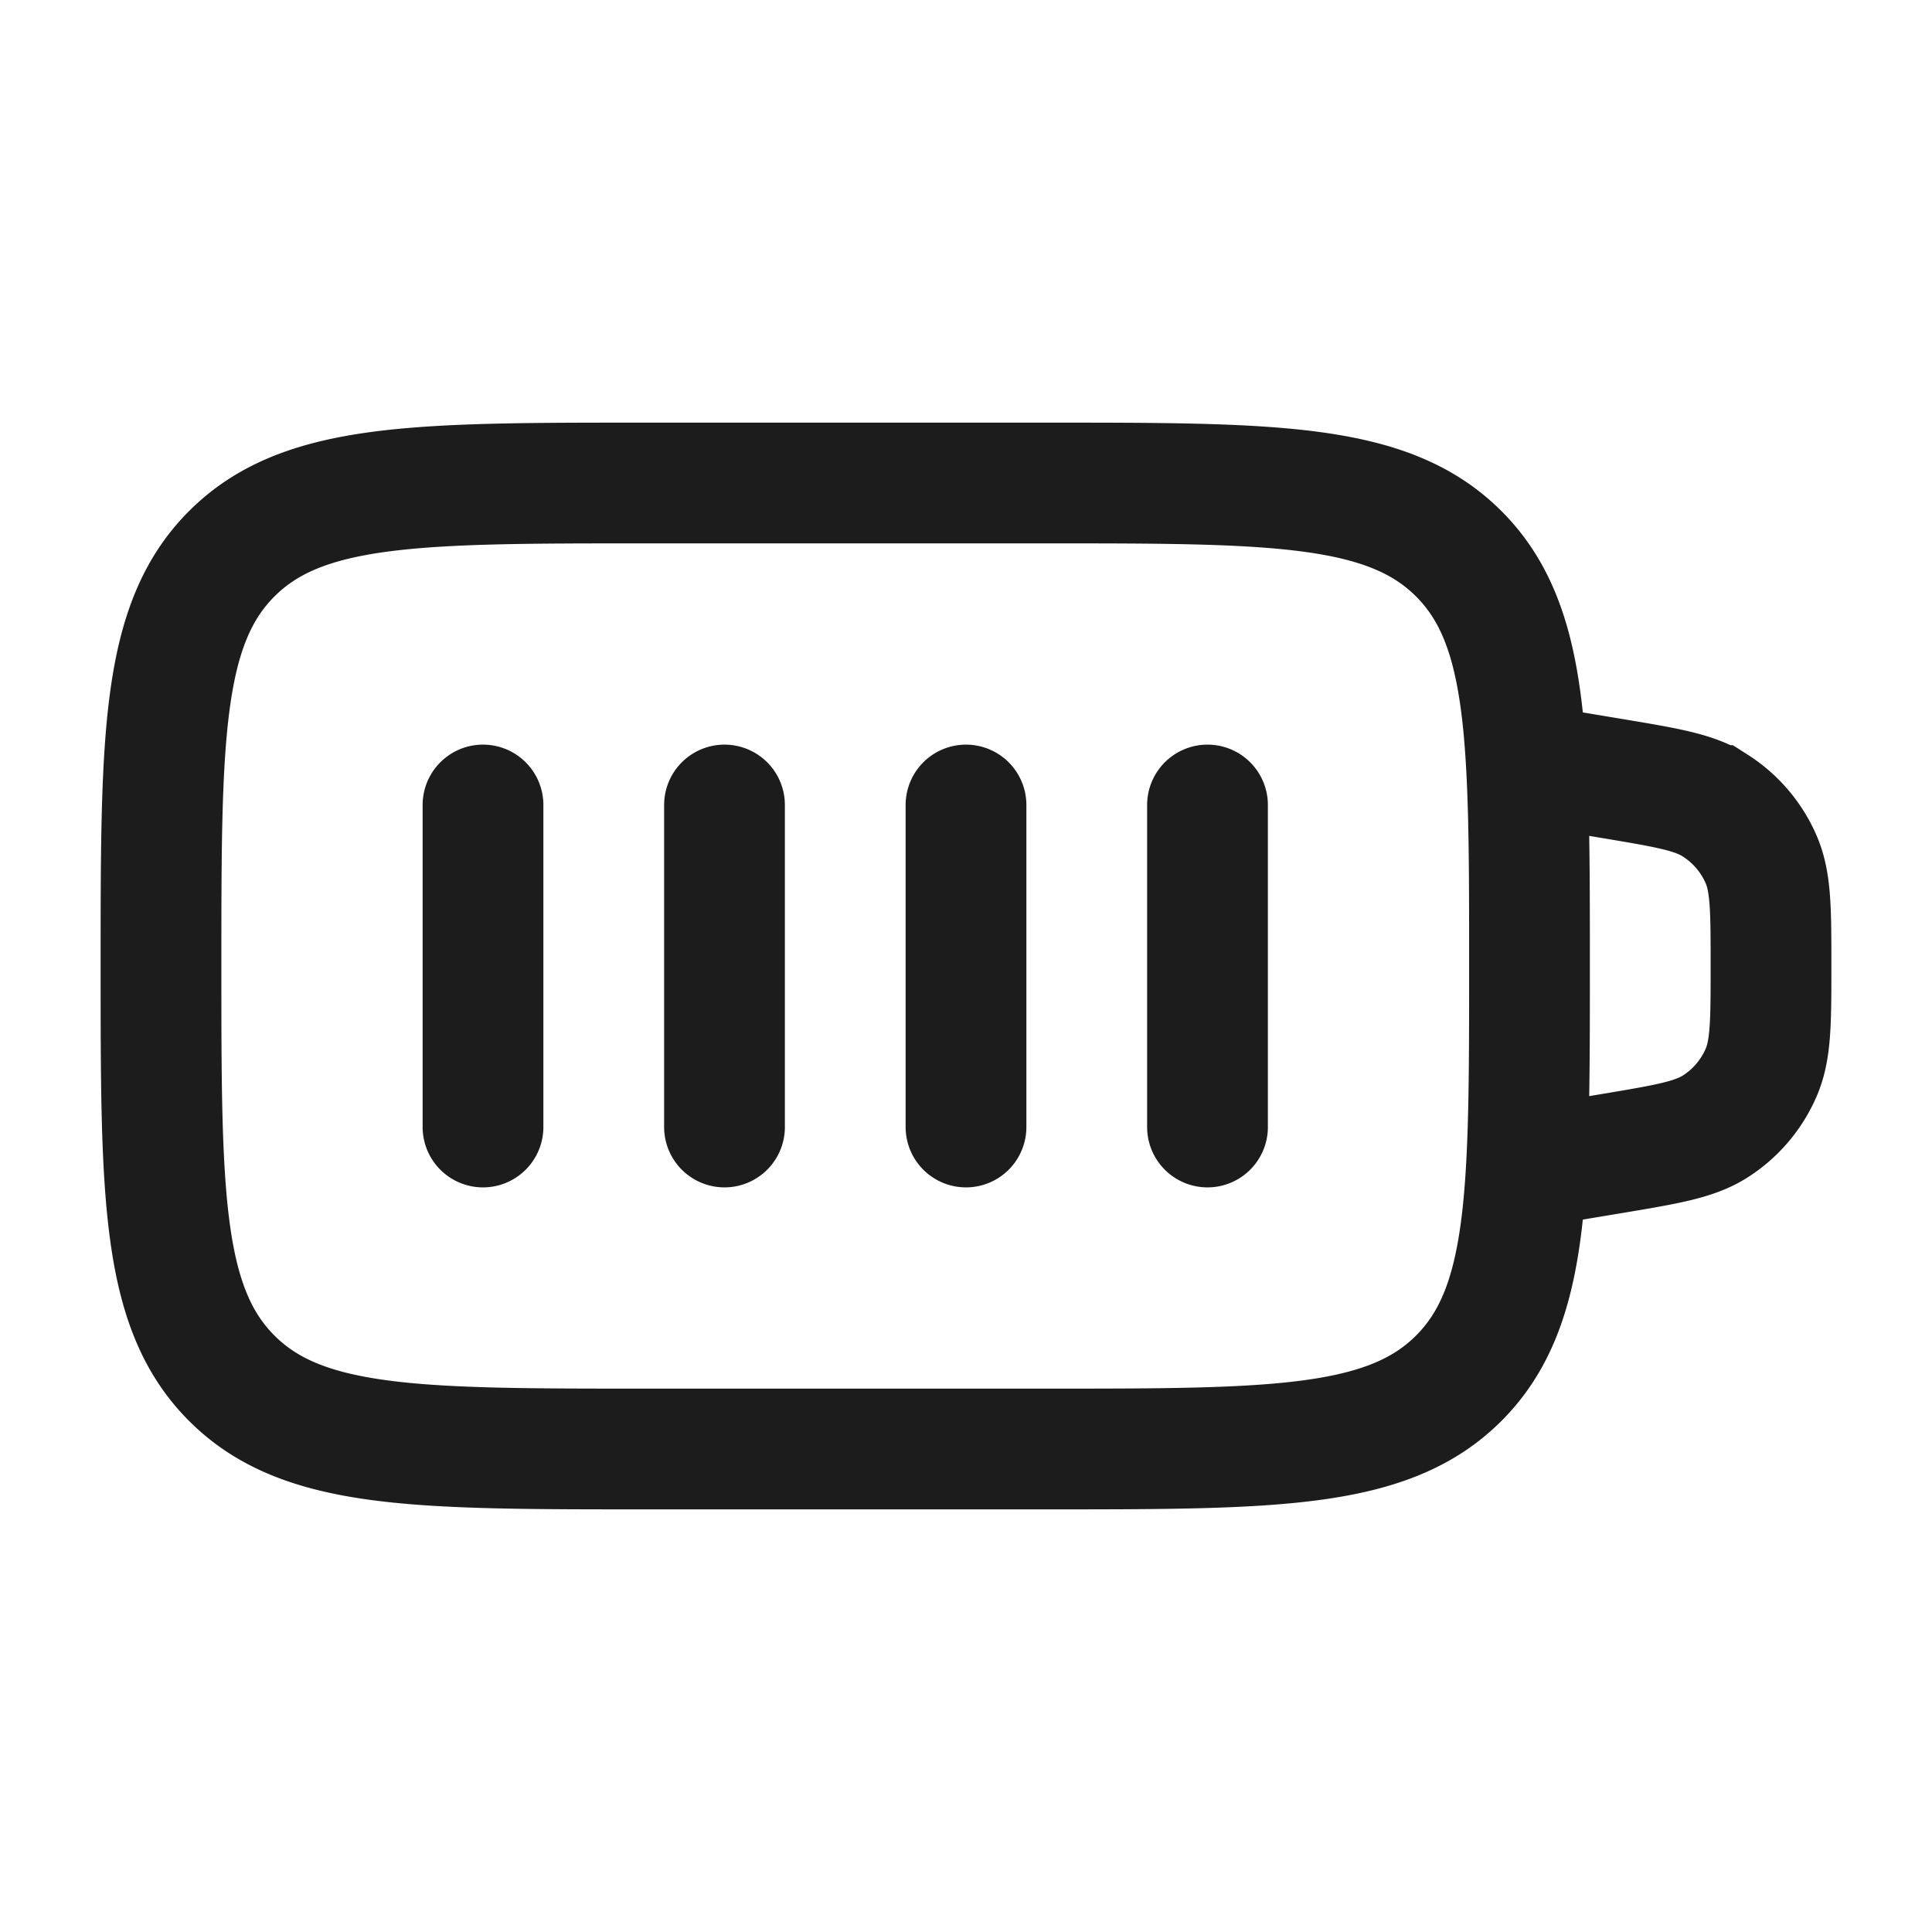 <svg xmlns="http://www.w3.org/2000/svg" width="24" height="24" fill="none" viewBox="0 0 24 24">
  <path stroke="#1B1C1B" stroke-linecap="round" stroke-width="1.5" d="M2 12c0-2.828 0-4.243.879-5.121C3.757 6 5.172 6 8 6h5c2.828 0 4.243 0 5.121.879C19 7.757 19 9.172 19 12c0 2.828 0 4.243-.879 5.121C17.243 18 15.828 18 13 18H8c-2.828 0-4.243 0-5.121-.879C2 16.243 2 14.828 2 12Zm17-2.5 1.027.171c.681.114 1.022.17 1.28.336a1.5 1.5 0 0 1 .573.675c.12.282.12.627.12 1.318 0 .69 0 1.036-.12 1.318a1.5 1.5 0 0 1-.572.675c-.259.165-.6.222-1.28.336L19 14.5M6 10v4m3-4v4m3-4v4m3-4v4"/>
</svg>
